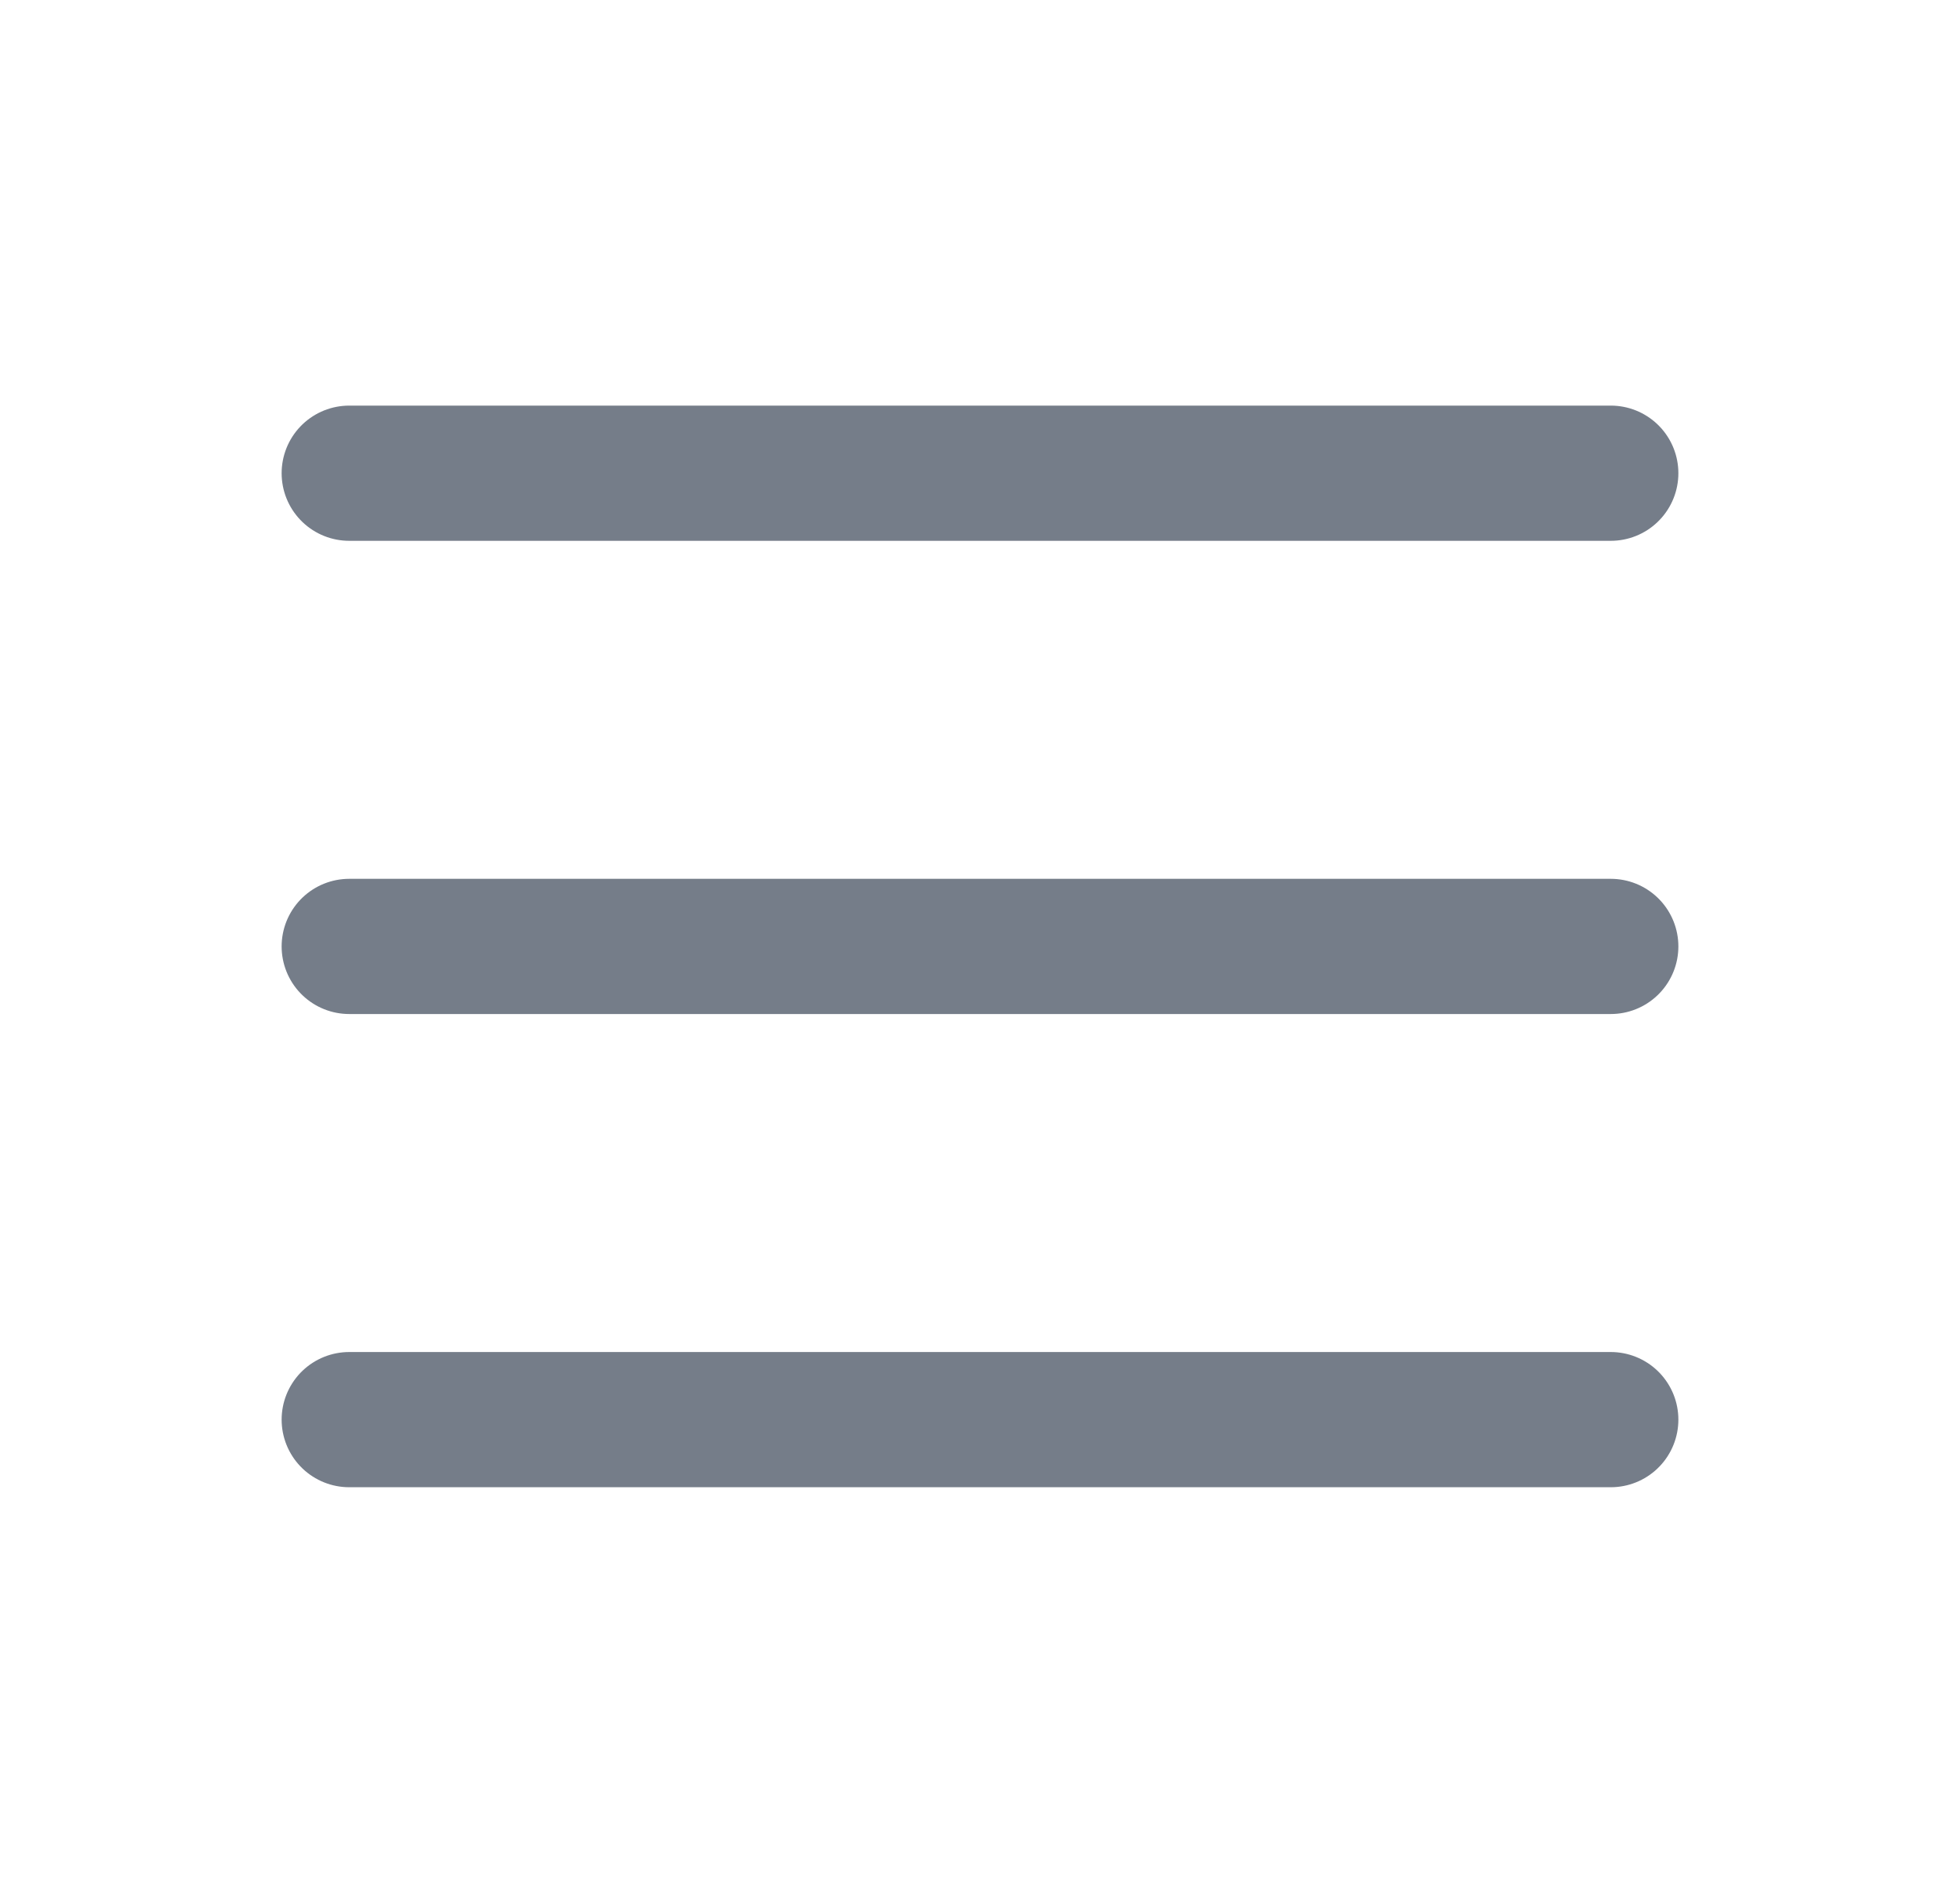<svg width="29" height="28" viewBox="0 0 29 28" fill="none" xmlns="http://www.w3.org/2000/svg">
<path d="M5.167 7H23.833M5.167 14H23.833M5.167 21H23.833" stroke="#757D89" stroke-width="2" stroke-linecap="round" stroke-linejoin="round"/>
</svg>
